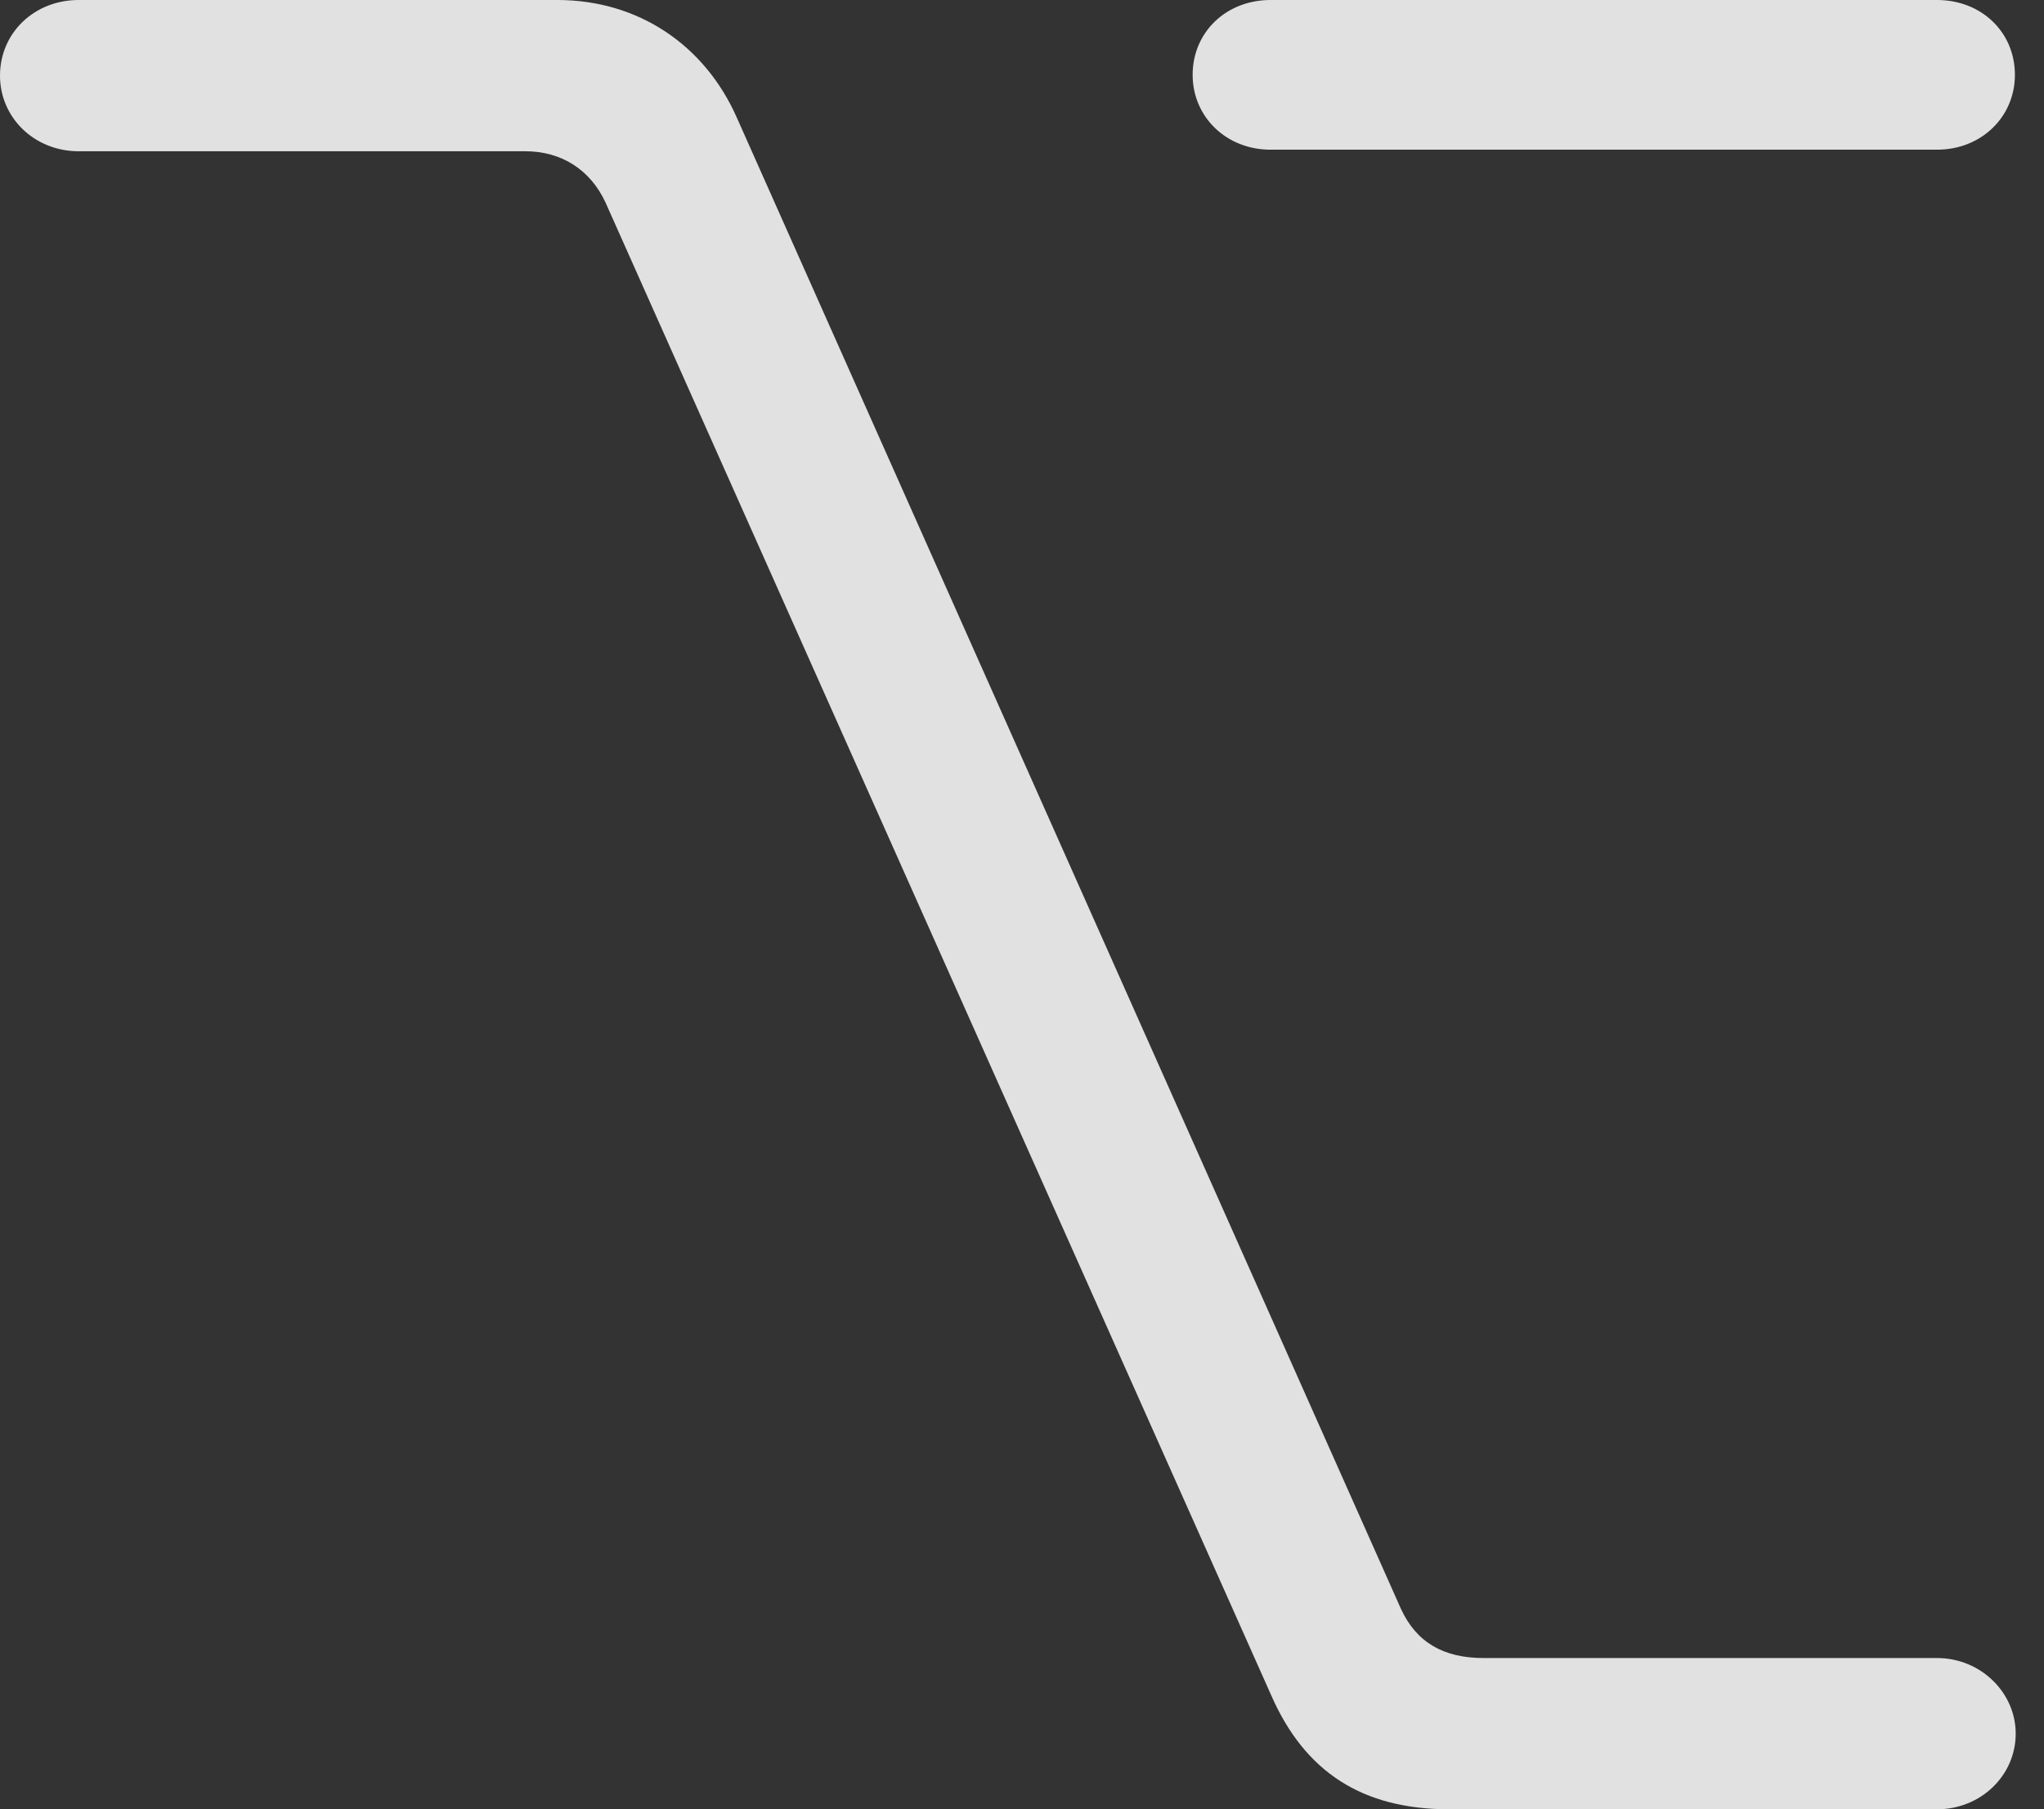 <?xml version="1.0" encoding="UTF-8"?>
<!--Generator: Apple Native CoreSVG 341-->
<!DOCTYPE svg
PUBLIC "-//W3C//DTD SVG 1.1//EN"
       "http://www.w3.org/Graphics/SVG/1.1/DTD/svg11.dtd">
<svg version="1.1" xmlns="http://www.w3.org/2000/svg" xmlns:xlink="http://www.w3.org/1999/xlink" viewBox="0 0 26.143 23.135">
 <rect x="0" y="0" width="26.143" height="23.135" fill="#333333" stroke="none"/>
 <g>
  <rect height="23.135" opacity="0" width="26.143" x="0" y="0"/>
  <path d="M7.129 0L1.006 0C0.439 0 0 0.42 0 0.967C0 1.504 0.439 1.934 1.006 1.934L6.719 1.934C7.178 1.934 7.549 2.168 7.744 2.588L16.26 21.68C16.689 22.656 17.422 23.135 18.535 23.135L24.775 23.135C25.332 23.135 25.781 22.705 25.781 22.168C25.781 21.641 25.332 21.201 24.775 21.201L18.975 21.201C18.457 21.201 18.115 20.996 17.92 20.576L9.424 1.504C9.014 0.576 8.164 0 7.129 0ZM24.775 0L16.25 0C15.684 0 15.254 0.41 15.254 0.957C15.254 1.494 15.684 1.914 16.25 1.914L24.775 1.914C25.342 1.914 25.771 1.494 25.771 0.957C25.771 0.41 25.342 0 24.775 0Z" fill="white" fill-opacity="0.85"/>
 </g>
</svg>
